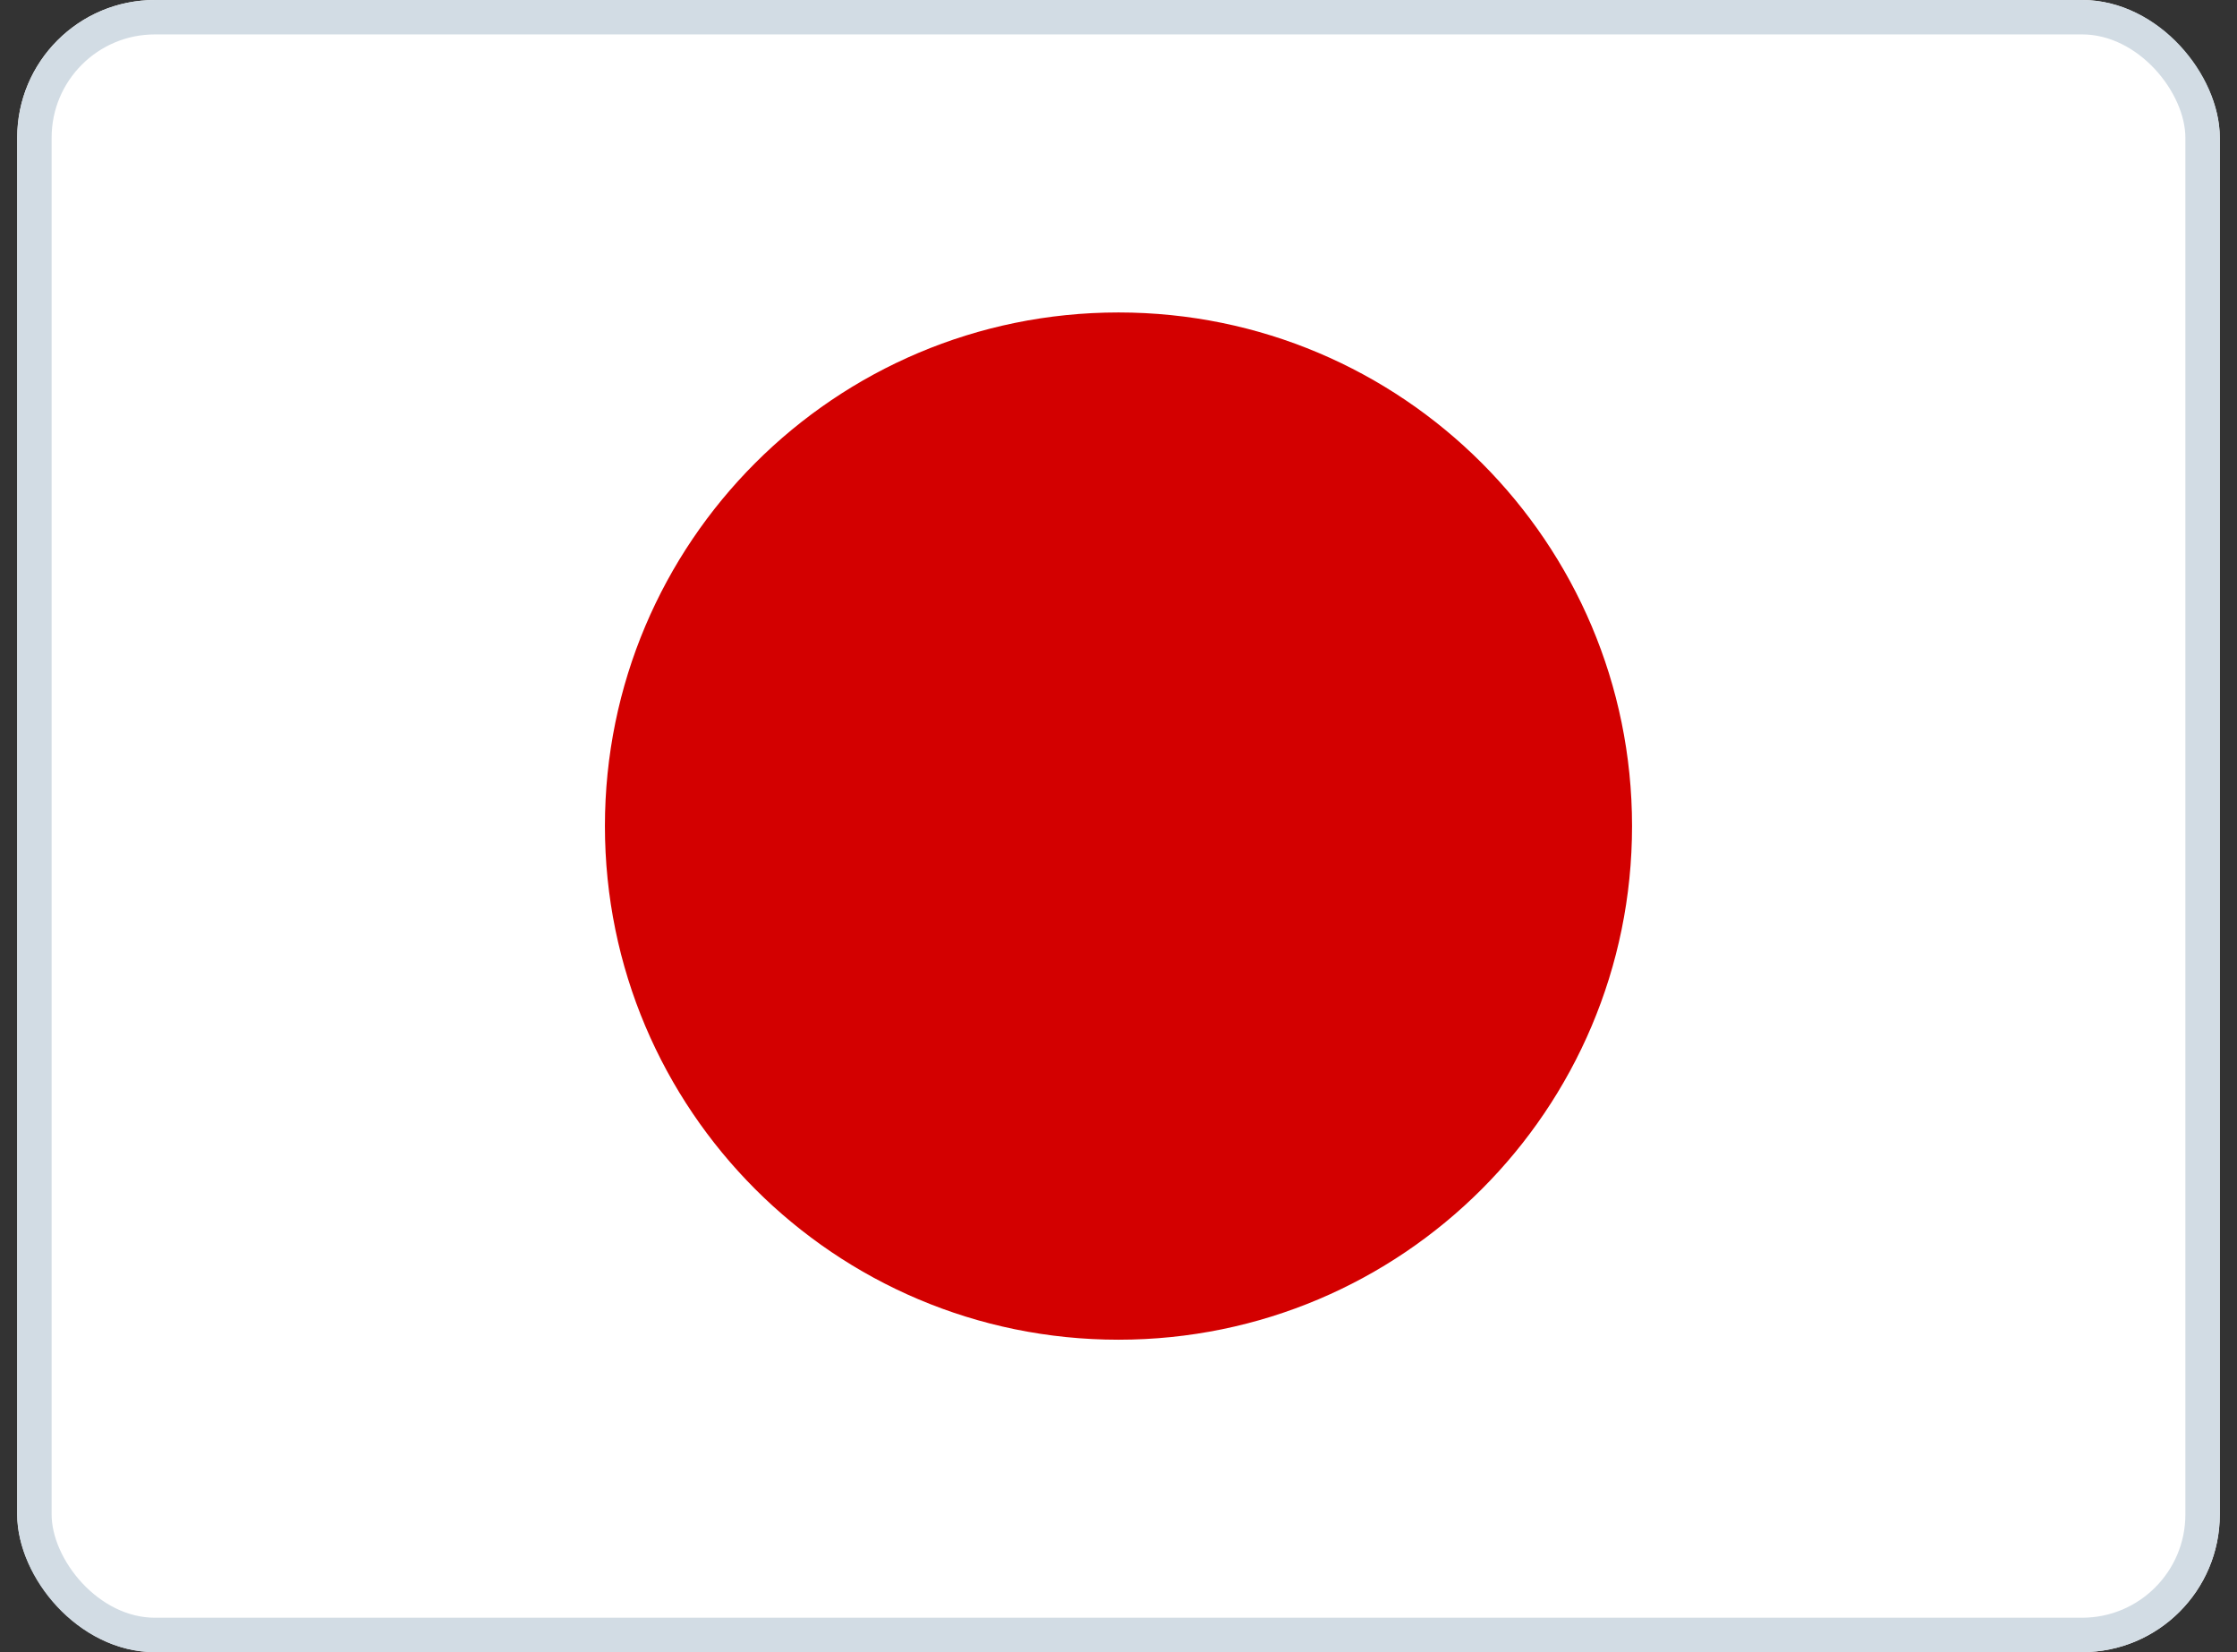 <svg width="65" height="48" viewBox="0 0 65 48" fill="none" xmlns="http://www.w3.org/2000/svg">
<rect x="0" y="0" width="65" height="48" fill="#333333" stroke="none"/>
<g clip-path="url(#clip0_548_10835)">
<path fill-rule="evenodd" clip-rule="evenodd" d="M-3.5 0H68.5V48H-3.5V0Z" fill="white"/>
<path d="M32.5 38.923C40.741 38.923 47.422 32.242 47.422 24C47.422 15.759 40.741 9.078 32.5 9.078C24.258 9.078 17.577 15.759 17.577 24C17.577 32.242 24.258 38.923 32.5 38.923Z" fill="#D30000"/>
</g>
<rect x="1" y="0.5" width="63" height="47" rx="3.5" stroke="#D2DCE4"/>
<defs>
<clipPath id="clip0_548_10835">
<rect x="0.5" width="64" height="48" rx="4" fill="white"/>
</clipPath>
</defs>
</svg>
